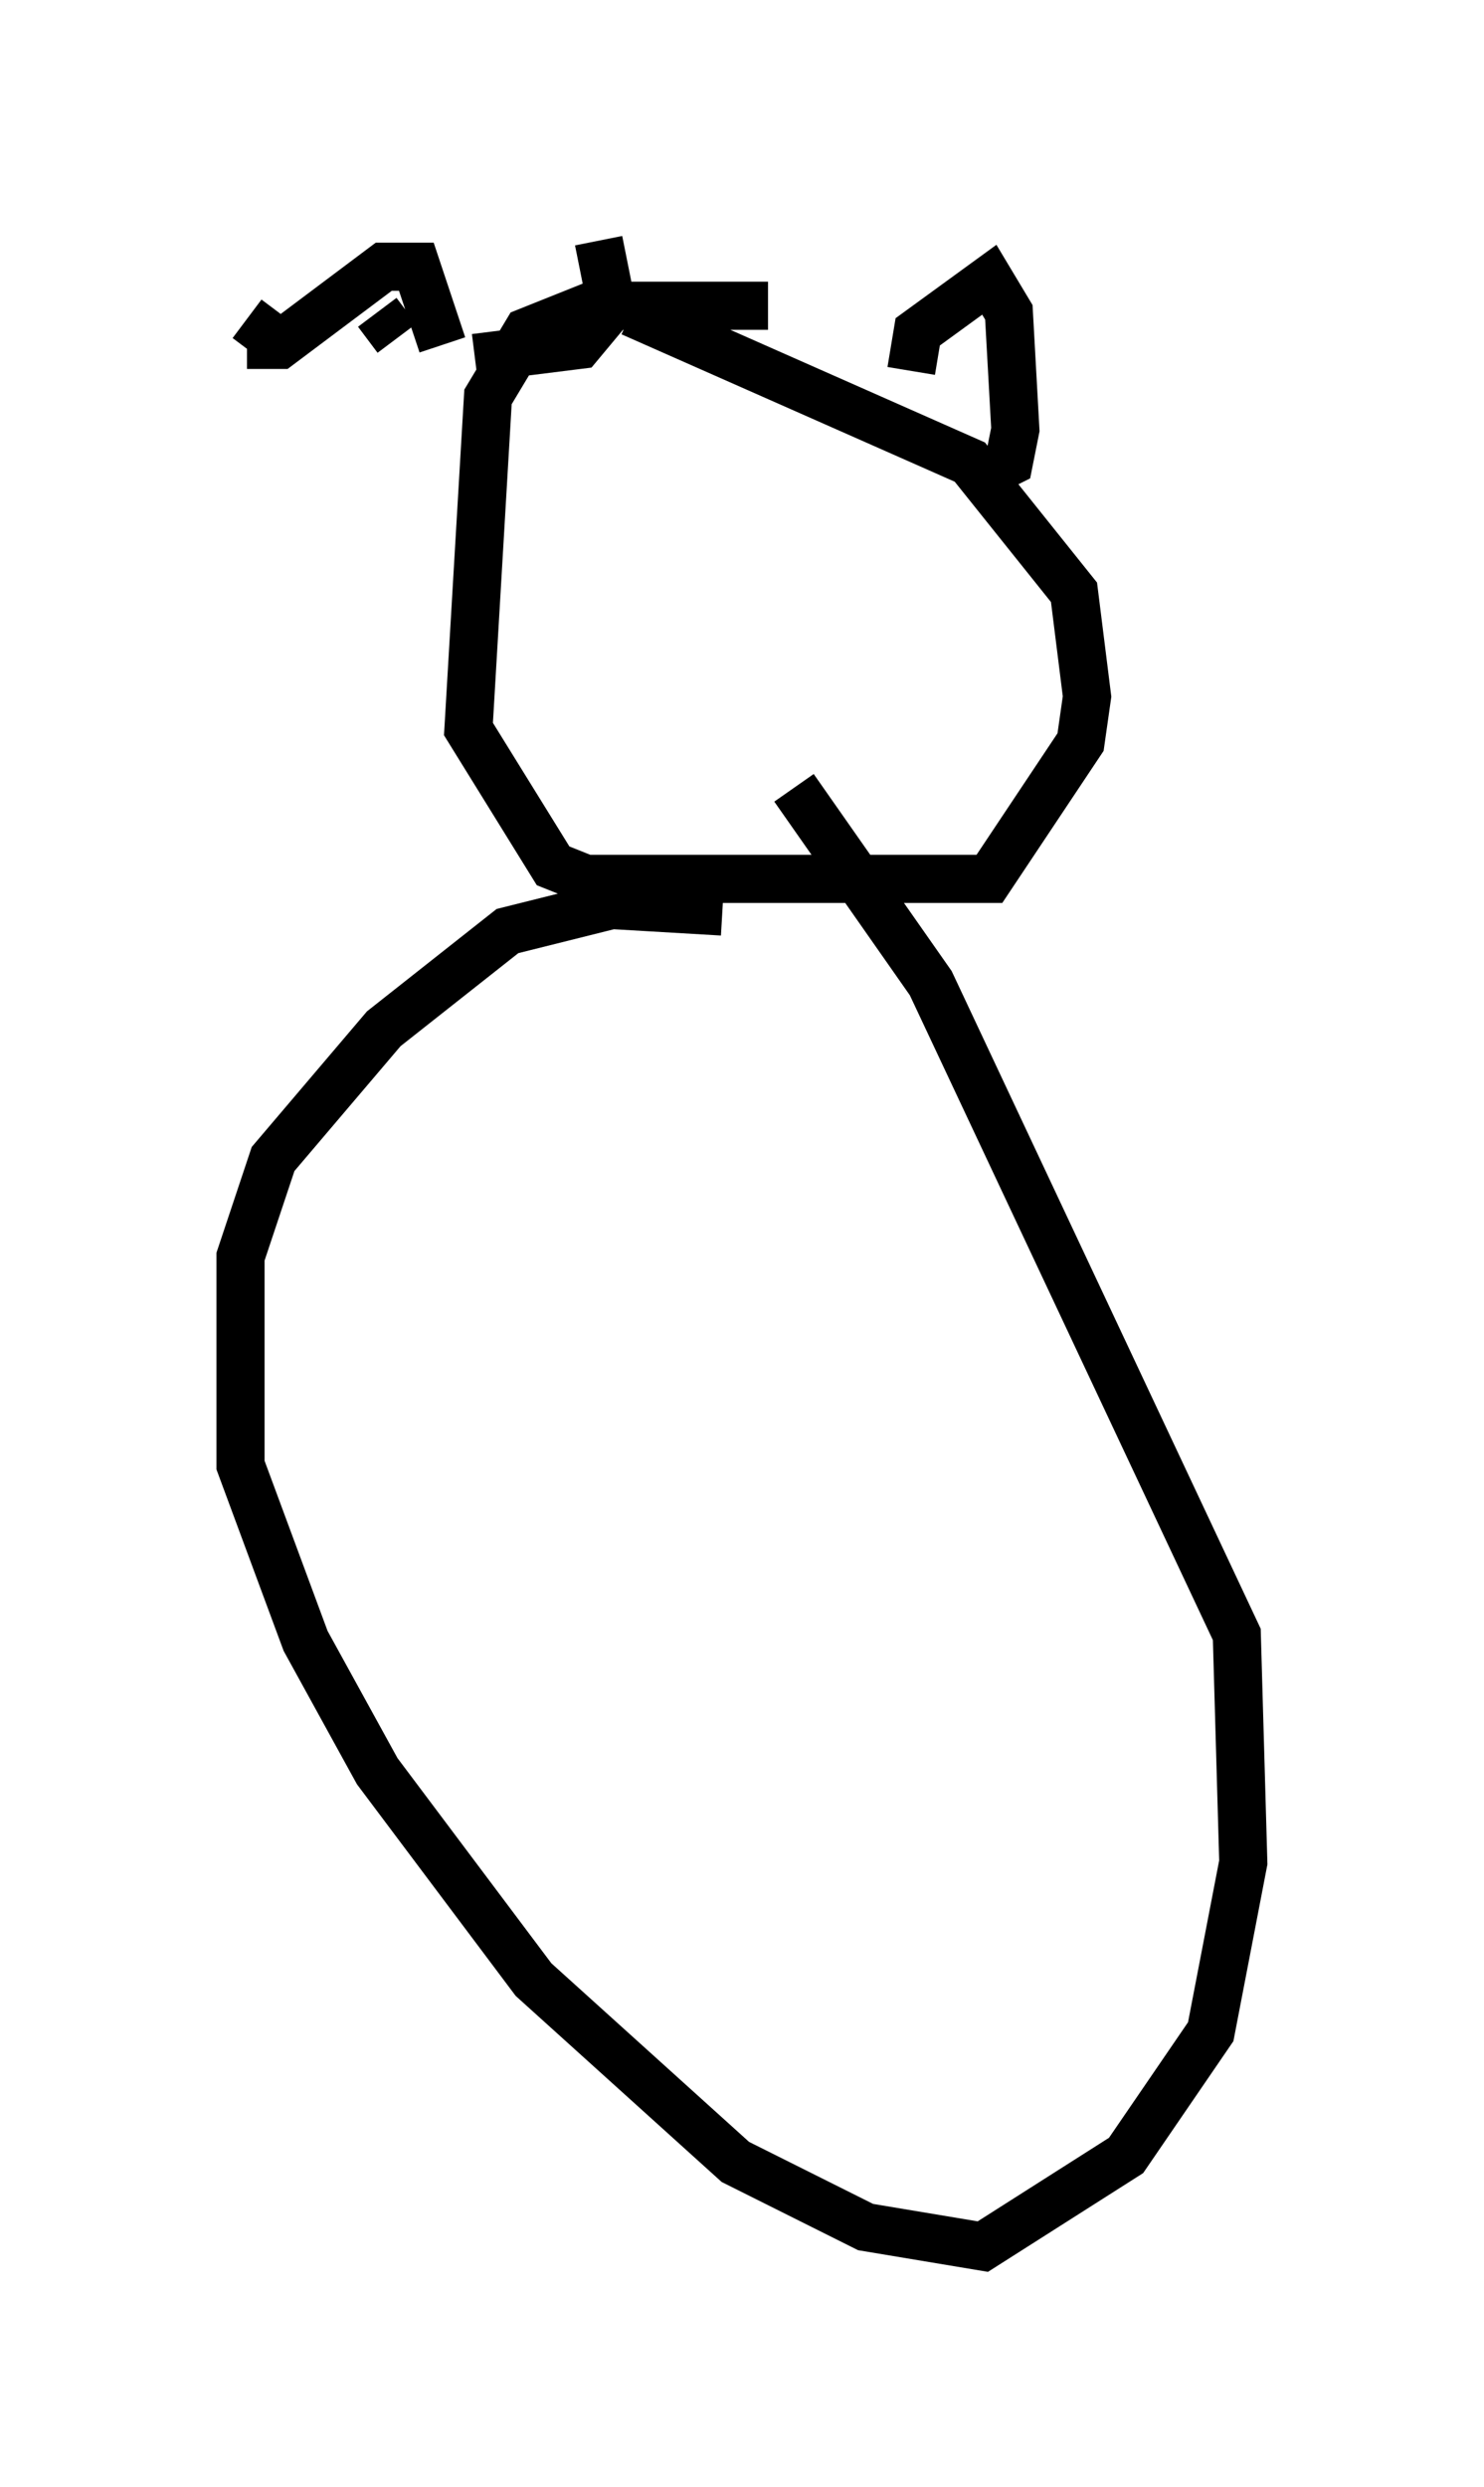 <?xml version="1.0" encoding="utf-8" ?>
<svg baseProfile="full" height="51.677" version="1.1" width="30.839" xmlns="http://www.w3.org/2000/svg" xmlns:ev="http://www.w3.org/2001/xml-events" xmlns:xlink="http://www.w3.org/1999/xlink"><defs /><rect fill="white" height="51.677" width="30.839" x="0" y="0" /><path d="M17.043, 7.3 m-1.083, -0.947 l-3.654, 0.0 -1.353, 0.541 l-0.812, 1.353 -0.406, 6.901 l1.759, 2.842 0.677, 0.271 l8.39, 0.0 1.894, -2.842 l0.135, -0.947 -0.271, -2.165 l-2.165, -2.706 -7.036, -3.112 m-7.984, 0.135 l0.541, 0.406 m2.571, 0.0 l-0.406, -0.541 m-0.677, -0.947 l0.0, 0.0 m5.277, -0.541 l0.271, 1.353 -0.677, 0.812 l-2.165, 0.271 m-4.736, -0.271 l0.677, 0.0 2.165, -1.624 l0.677, 0.0 0.541, 1.624 m9.743, 0.541 l0.135, -0.812 1.488, -1.083 l0.406, 0.677 0.135, 2.436 l-0.135, 0.677 -0.541, 0.271 m-5.413, 9.066 l-2.3, -0.135 -2.165, 0.541 l-2.571, 2.03 -2.3, 2.706 l-0.677, 2.03 0.0, 4.33 l1.353, 3.654 1.488, 2.706 l3.248, 4.33 4.195, 3.789 l2.706, 1.353 2.436, 0.406 l2.977, -1.894 1.759, -2.571 l0.677, -3.518 -0.135, -4.736 l-6.36, -13.532 -2.842, -4.059 " fill="none" stroke="black" stroke-width="1" /></svg>